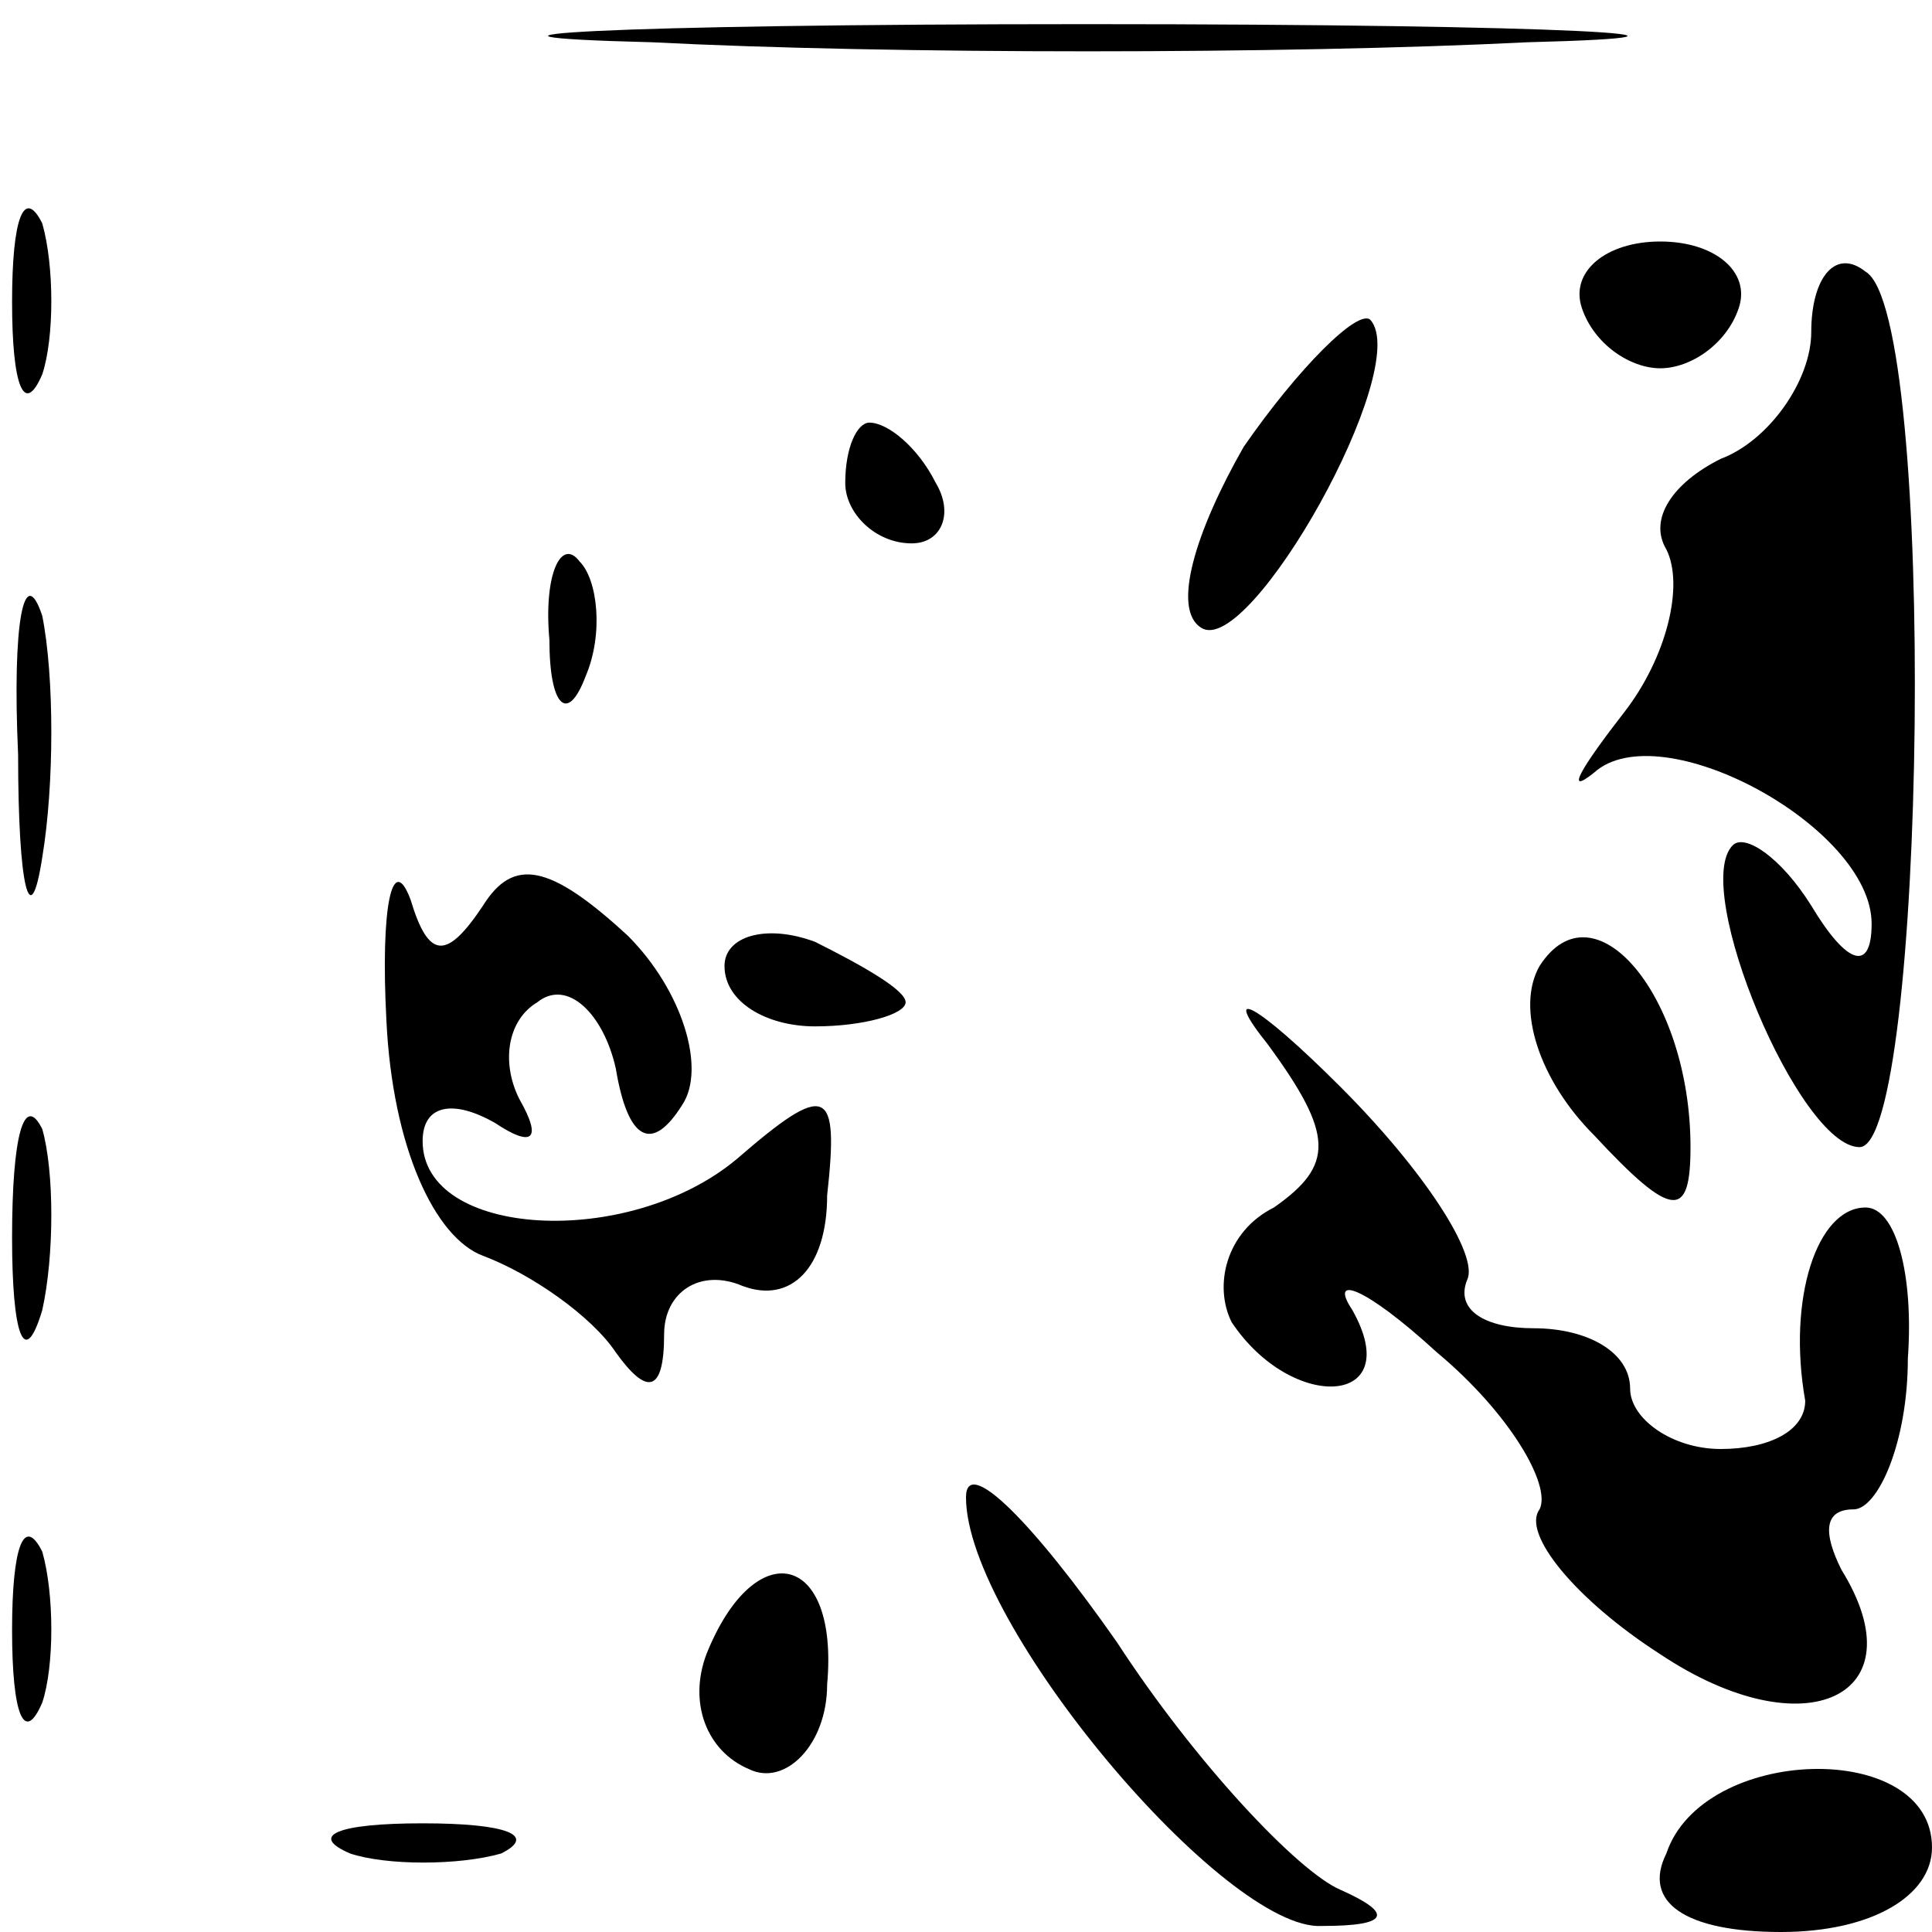 <?xml version="1.0" standalone="no"?>
<!DOCTYPE svg PUBLIC "-//W3C//DTD SVG 20010904//EN"
 "http://www.w3.org/TR/2001/REC-SVG-20010904/DTD/svg10.dtd">
<svg version="1.0" xmlns="http://www.w3.org/2000/svg"
 width="32pt" height="32pt" viewBox="0 0 32 32"
 preserveAspectRatio="xMidYMid meet">
<g transform="translate(0,32) scale(0.1,-0.1)"
fill="#000000" stroke="none">
<path fill="#000000" stroke="none" d="M108 313 c39 -2 105 -2 145 0 39 1 7 3
-73 3 -80 0 -112 -2 -72 -3z"/>
<path fill="#000000" stroke="none" d="M2 270 c0 -14 2 -19 5 -12 2 6 2 18 0
25 -3 6 -5 1 -5 -13z"/>
<path fill="#000000" stroke="none" d="M262 269 c2 -6 8 -10 13 -10 5 0 11 4
13 10 2 6 -4 11 -13 11 -9 0 -15 -5 -13 -11z"/>
<path fill="#000000" stroke="none" d="M300 265 c0 -8 -7 -18 -15 -21 -8 -4
-12 -10 -9 -15 3 -6 0 -18 -7 -27 -7 -9 -10 -14 -5 -10 11 10 46 -9 46 -25 0
-8 -4 -7 -10 3 -5 8 -11 12 -13 10 -7 -7 11 -50 21 -50 11 0 13 138 1 145 -5
4 -9 -1 -9 -10z"/>
<path fill="#000000" stroke="none" d="M206 246 c-8 -14 -12 -27 -7 -30 8 -5
35 43 28 51 -2 2 -12 -8 -21 -21z"/>
<path fill="#000000" stroke="none" d="M140 240 c0 -5 5 -10 11 -10 5 0 7 5 4
10 -3 6 -8 10 -11 10 -2 0 -4 -4 -4 -10z"/>
<path fill="#000000" stroke="none" d="M3 195 c0 -22 2 -30 4 -17 2 12 2 30 0
40 -3 9 -5 -1 -4 -23z"/>
<path fill="#000000" stroke="none" d="M91 214 c0 -11 3 -14 6 -6 3 7 2 16 -1
19 -3 4 -6 -2 -5 -13z"/>
<path fill="#000000" stroke="none" d="M64 151 c1 -21 8 -36 16 -39 8 -3 18
-10 22 -16 5 -7 8 -7 8 3 0 7 6 11 13 8 8 -3 14 3 14 15 2 18 0 19 -15 6 -18
-15 -52 -13 -52 3 0 6 5 7 12 3 6 -4 8 -3 4 4 -3 6 -2 13 3 16 5 4 11 -2 13
-11 2 -12 6 -14 11 -6 4 6 0 19 -9 28 -13 12 -19 13 -24 5 -6 -9 -9 -9 -12 1
-3 8 -5 -1 -4 -20z"/>
<path fill="#000000" stroke="none" d="M120 160 c0 -6 7 -10 15 -10 8 0 15 2
15 4 0 2 -7 6 -15 10 -8 3 -15 1 -15 -4z"/>
<path fill="#000000" stroke="none" d="M255 160 c-4 -7 0 -19 9 -28 13 -14 16
-14 16 -2 0 25 -16 44 -25 30z"/>
<path fill="#000000" stroke="none" d="M210 147 c11 -15 11 -20 1 -27 -8 -4
-10 -13 -7 -19 10 -15 29 -14 20 2 -4 6 2 4 14 -7 12 -10 19 -22 17 -26 -3 -4
6 -15 20 -24 24 -16 43 -7 30 14 -3 6 -3 10 2 10 4 0 9 11 9 25 1 14 -2 25 -7
25 -8 0 -13 -15 -10 -32 0 -5 -6 -8 -14 -8 -8 0 -15 5 -15 10 0 6 -7 10 -16
10 -8 0 -13 3 -11 8 2 4 -7 18 -21 32 -14 14 -20 17 -12 7z"/>
<path fill="#000000" stroke="none" d="M2 115 c0 -16 2 -22 5 -12 2 9 2 23 0
30 -3 6 -5 -1 -5 -18z"/>
<path fill="#000000" stroke="none" d="M160 72 c0 -21 43 -72 59 -71 11 0 12
2 3 6 -7 3 -24 21 -37 41 -14 20 -25 31 -25 24z"/>
<path fill="#000000" stroke="none" d="M2 50 c0 -14 2 -19 5 -12 2 6 2 18 0
25 -3 6 -5 1 -5 -13z"/>
<path fill="#000000" stroke="none" d="M117 46 c-3 -8 0 -16 7 -19 6 -3 13 4
13 14 2 22 -12 25 -20 5z"/>
<path fill="#000000" stroke="none" d="M276 13 c-4 -8 3 -13 19 -13 15 0 25 6
25 14 0 18 -38 17 -44 -1z"/>
<path fill="#000000" stroke="none" d="M58 13 c6 -2 18 -2 25 0 6 3 1 5 -13 5
-14 0 -19 -2 -12 -5z"/>
</g>
</svg>
